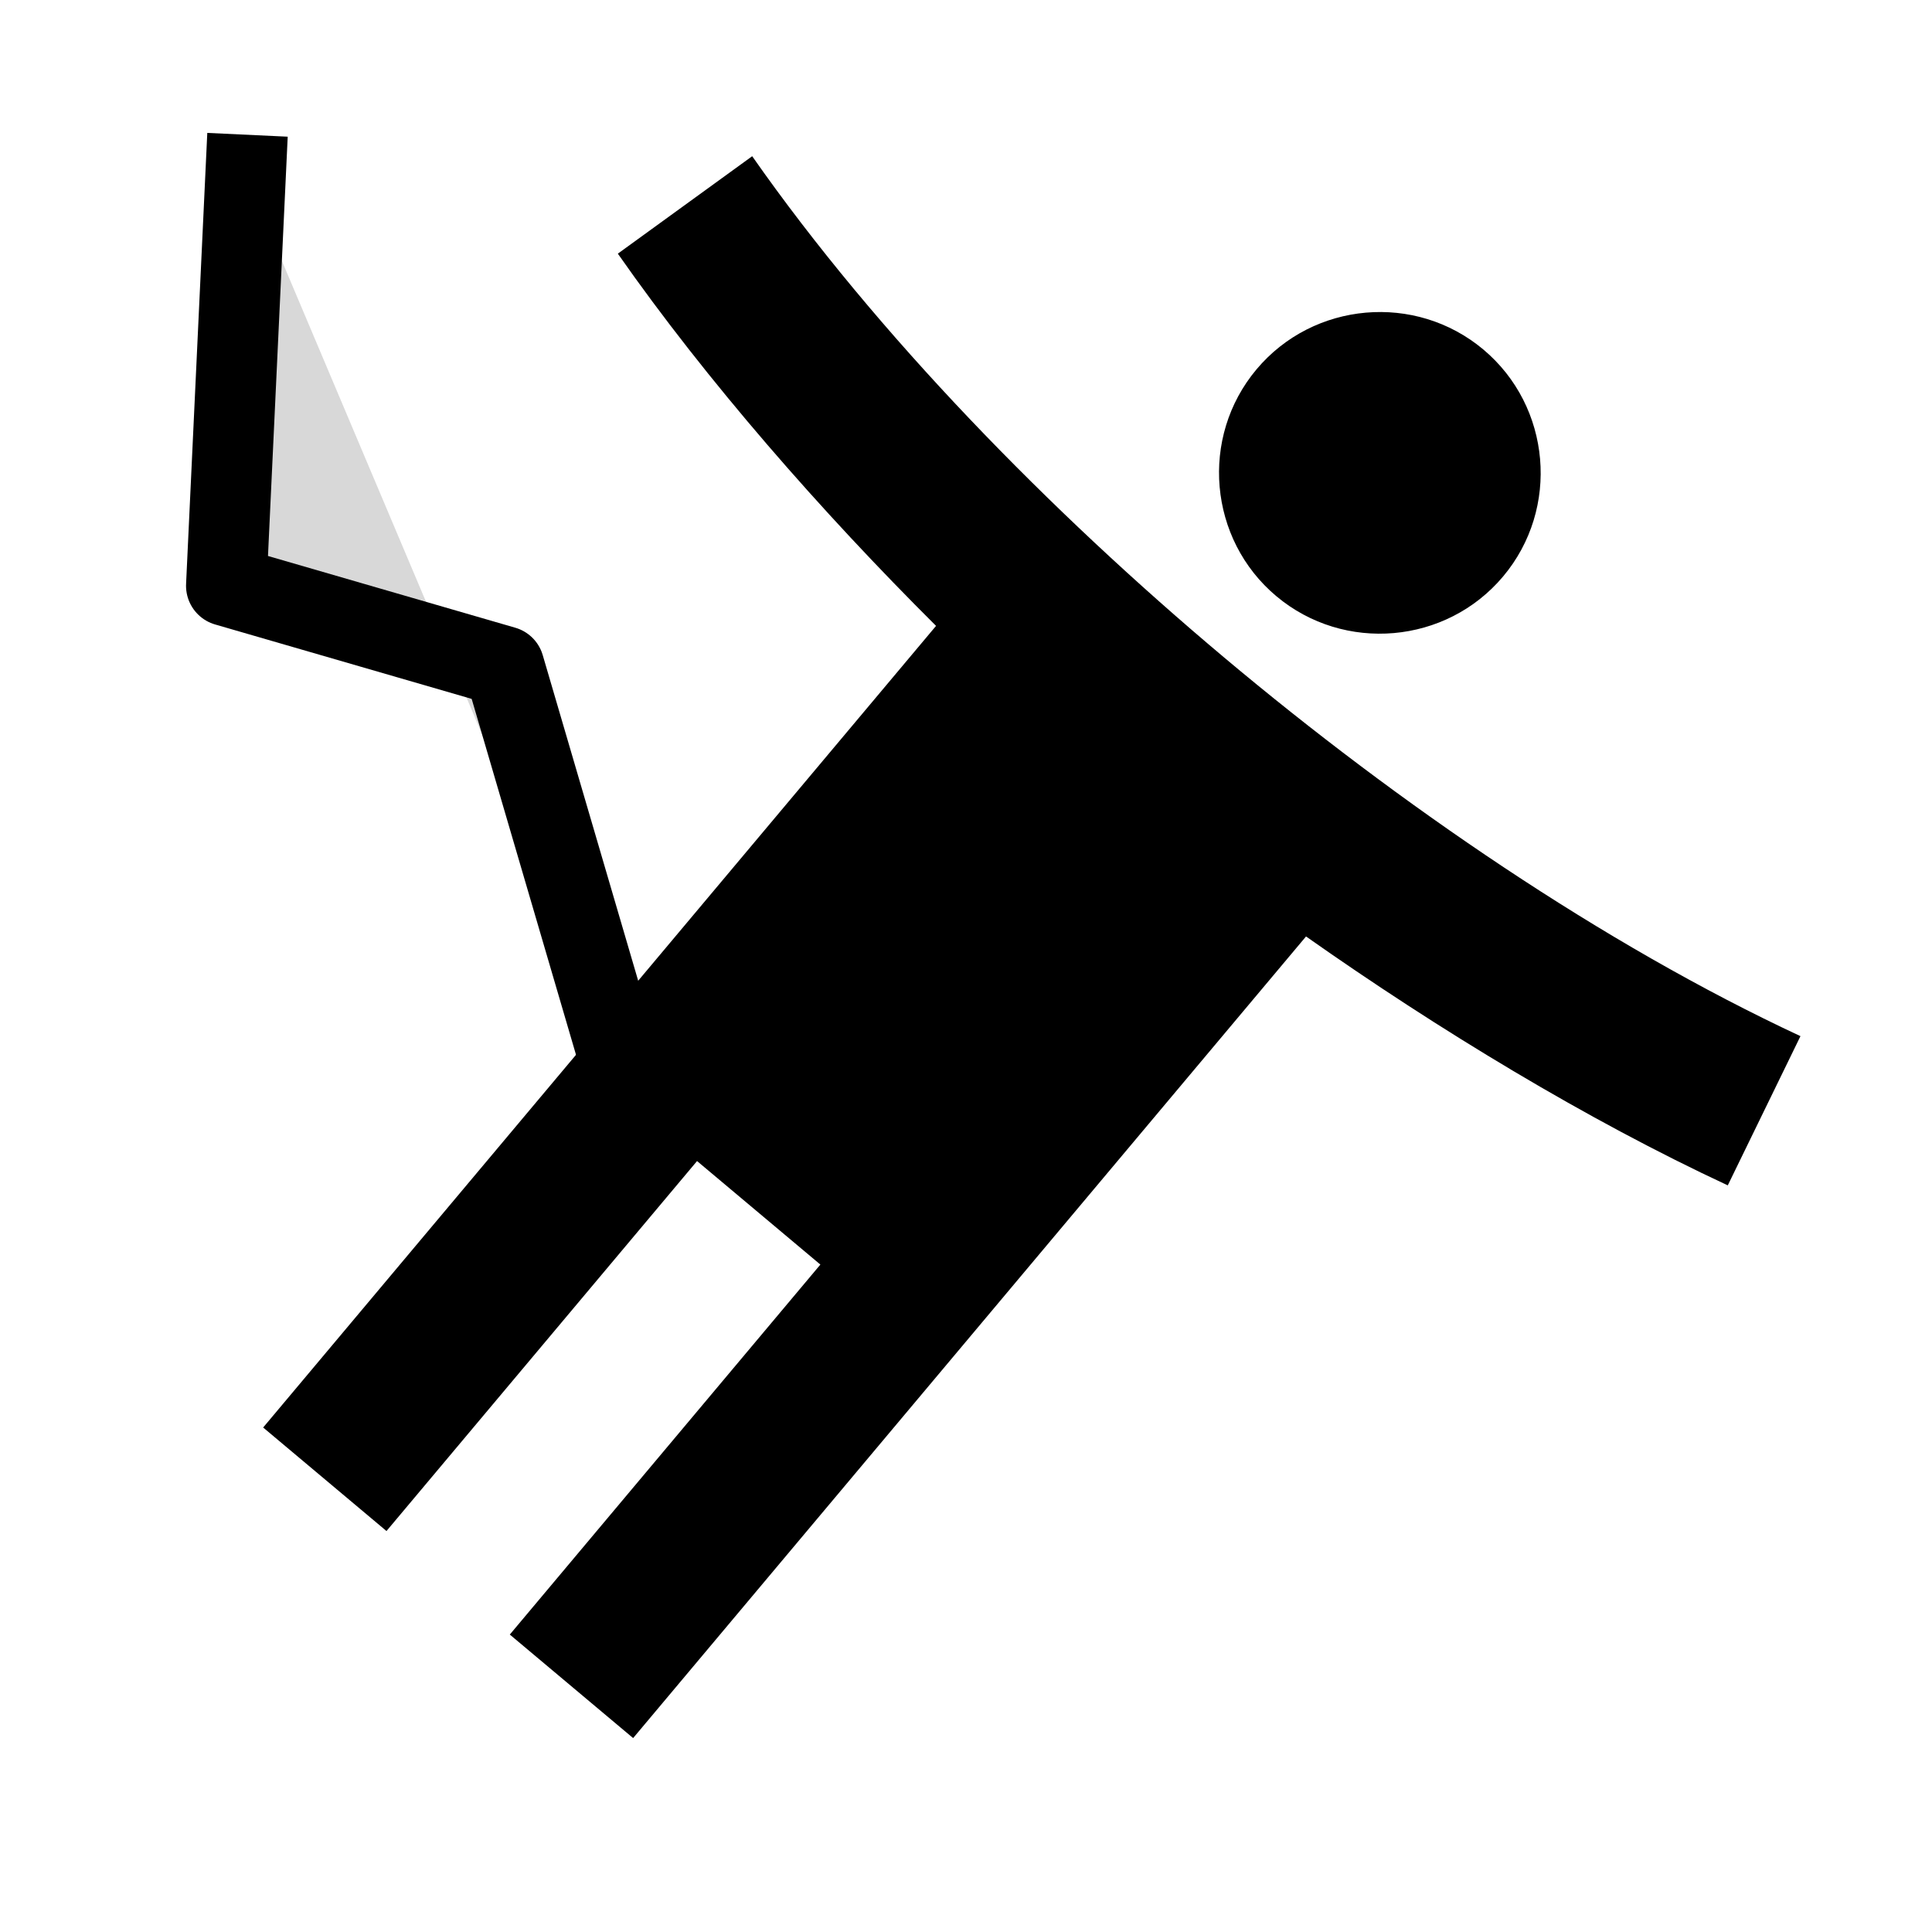 <?xml version="1.0" encoding="utf-8"?>
<svg height="24" viewBox="0 0 24 24" width="24" xmlns="http://www.w3.org/2000/svg">
  <path d="M0 0h24v24H0z" fill="none"/>
  <path d="M 20.5 6 C 17.89 6.7 14.83 7 12 7 C 9.17 7 6.11 6.7 3.5 6 L 3 8 C 4.86 8.5 7 8.83 9 9 L 9 22 L 11 22 L 11 16 L 13 16 L 13 22 L 15 22 L 15 9 C 17 8.83 19.14 8.5 21 8 L 20.5 6 Z M 12 6 C 13.1 6 14 5.1 14 4 C 14 2.9 13.1 2 12 2 C 10.9 2 10 2.9 10 4 C 10 5.1 10.9 6 12 6 Z" transform="matrix(0.766, 0.643, -0.643, 0.766, 10.521, -4.906)"/>
  <path style="fill: rgb(216, 216, 216); stroke: rgb(0, 0, 0); stroke-linejoin: round; stroke-linecap: square;" d="M 3.051 2.174 L 2.811 7.277 L 6.262 8.278 L 7.689 13.146"/>
</svg>